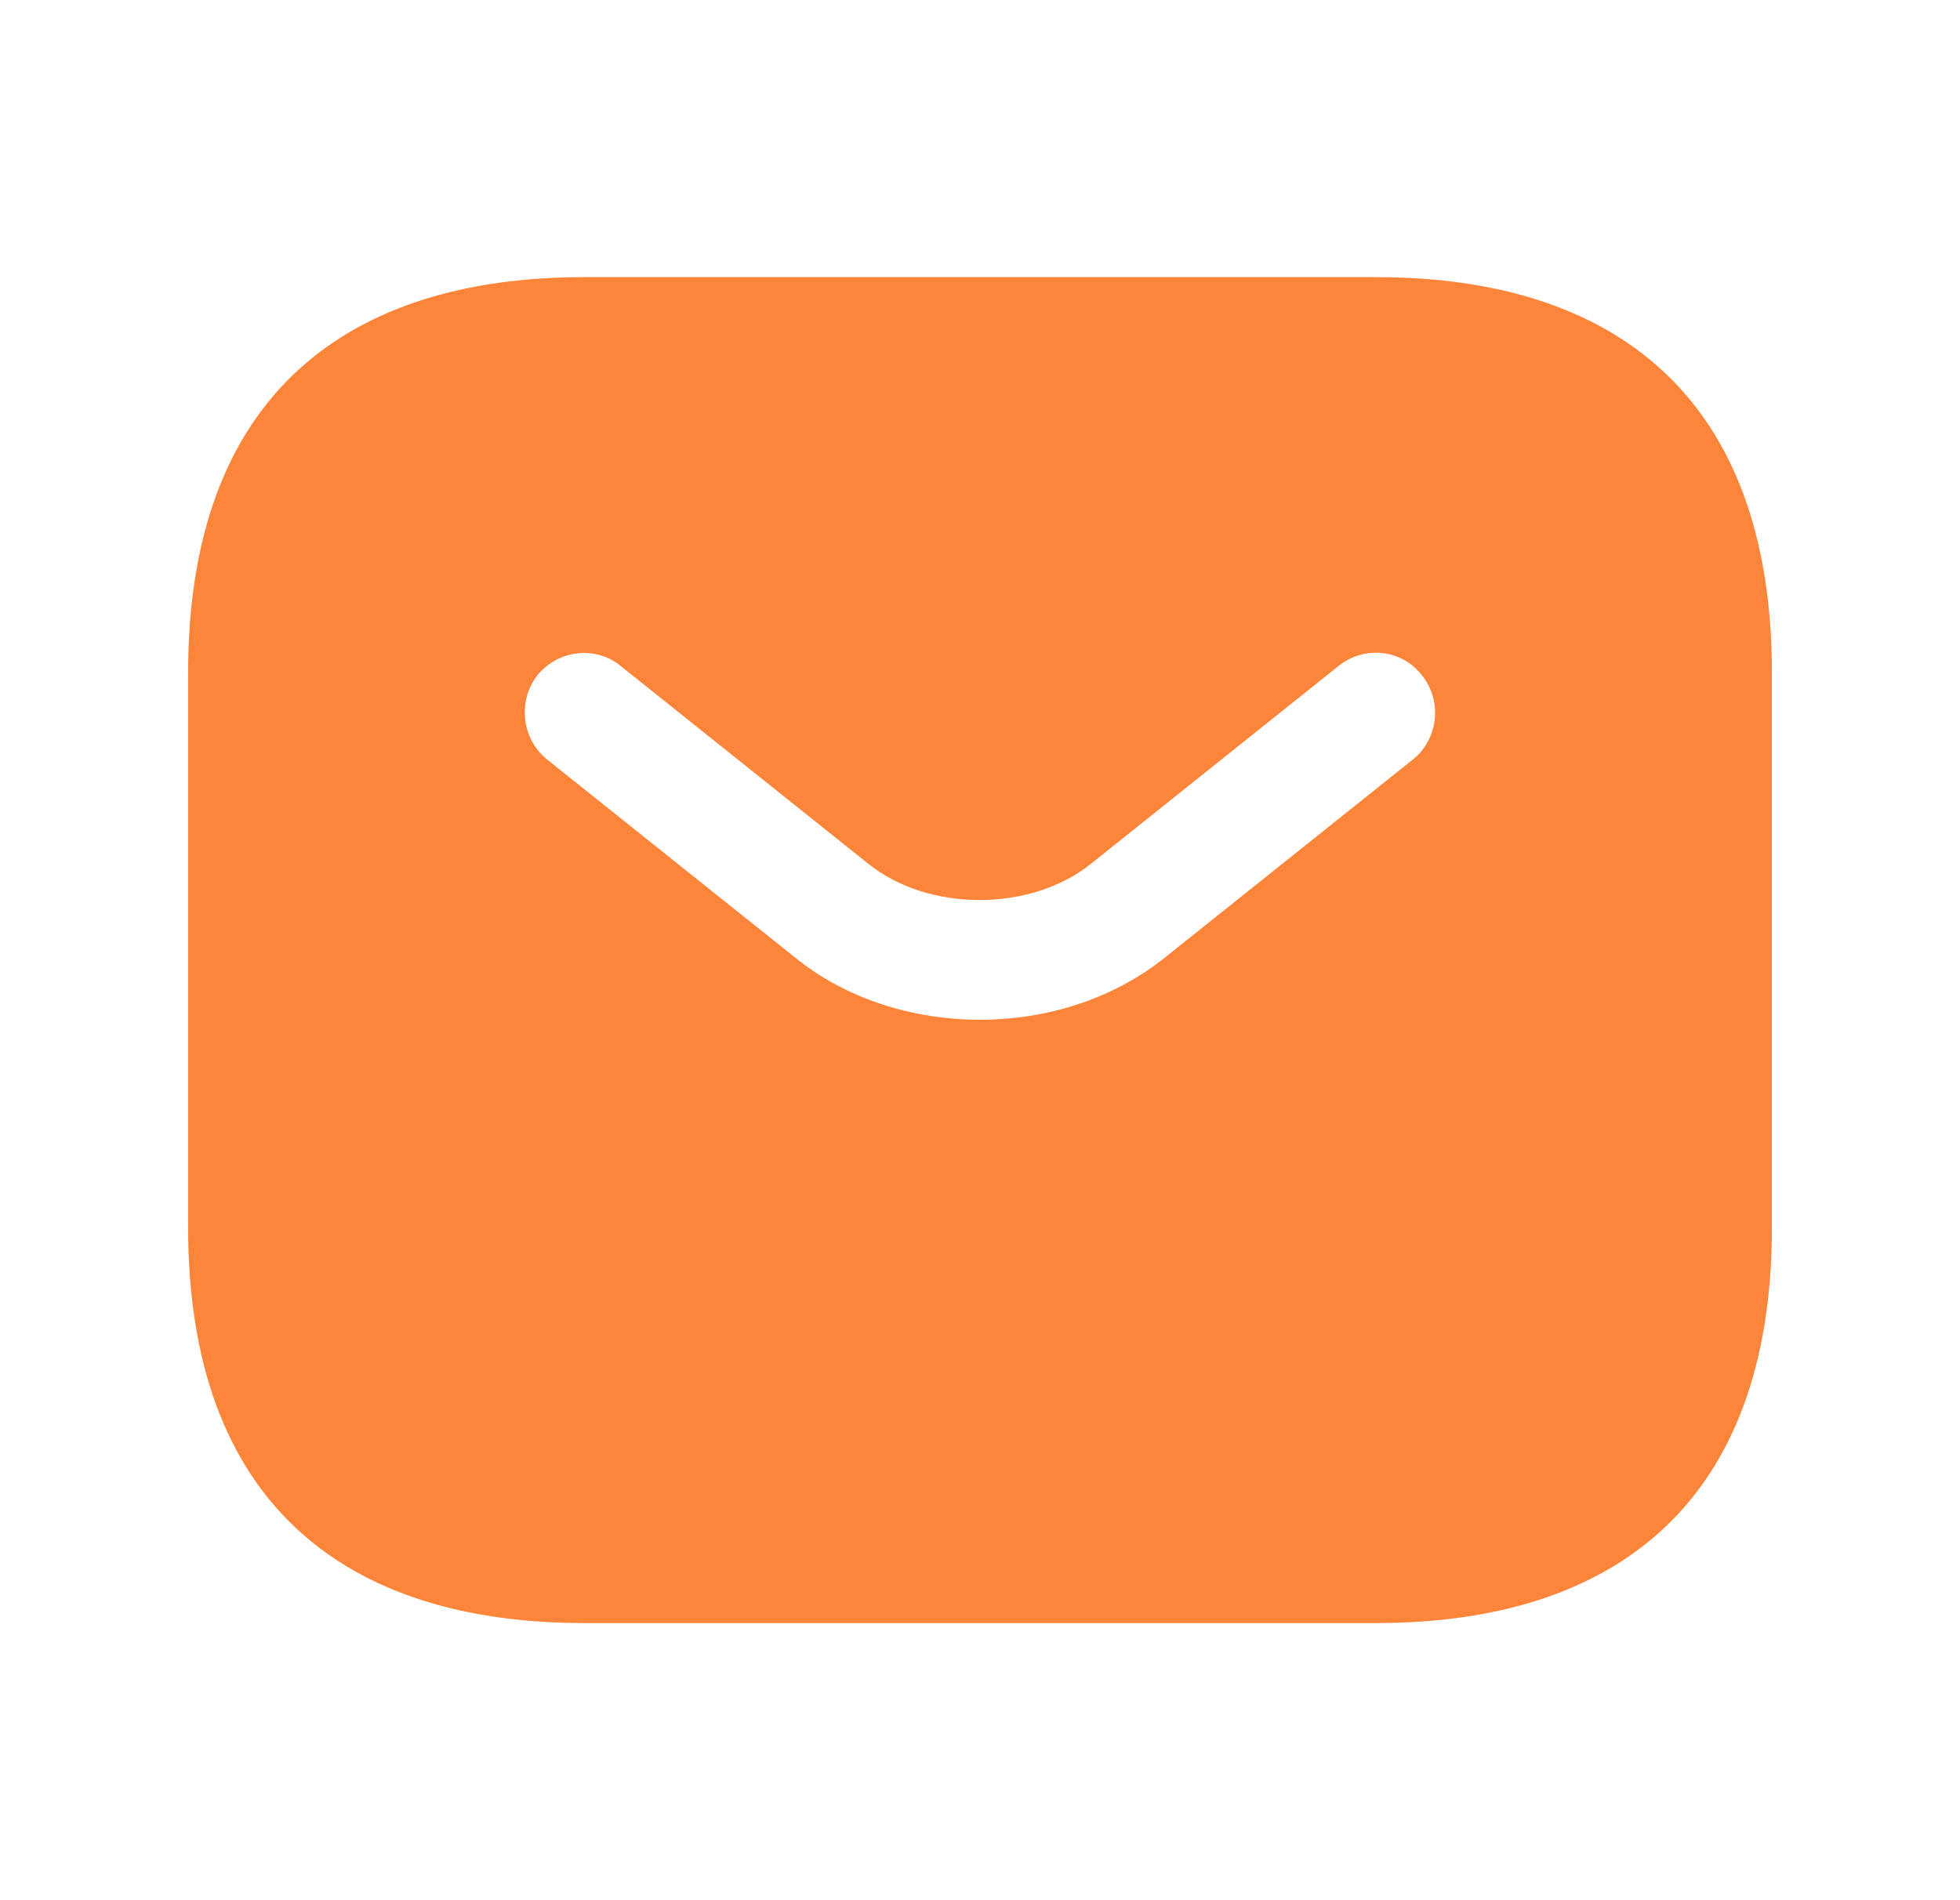 <svg xmlns="http://www.w3.org/2000/svg" width="33" height="32" viewBox="0 0 33 32" fill="none">
  <path d="M23.167 4.667H9.833C5.833 4.667 3.167 6.667 3.167 11.333V20.667C3.167 25.333 5.833 27.333 9.833 27.333H23.167C27.167 27.333 29.833 25.333 29.833 20.667V11.333C29.833 6.667 27.167 4.667 23.167 4.667ZM23.793 12.787L19.62 16.12C18.74 16.827 17.62 17.173 16.5 17.173C15.38 17.173 14.247 16.827 13.38 16.12L9.207 12.787C8.78 12.44 8.713 11.8 9.047 11.373C9.393 10.947 10.02 10.867 10.447 11.213L14.62 14.547C15.633 15.36 17.353 15.36 18.367 14.547L22.54 11.213C22.967 10.867 23.607 10.933 23.94 11.373C24.287 11.8 24.22 12.44 23.793 12.787Z" fill="#FD853A"/>
</svg>